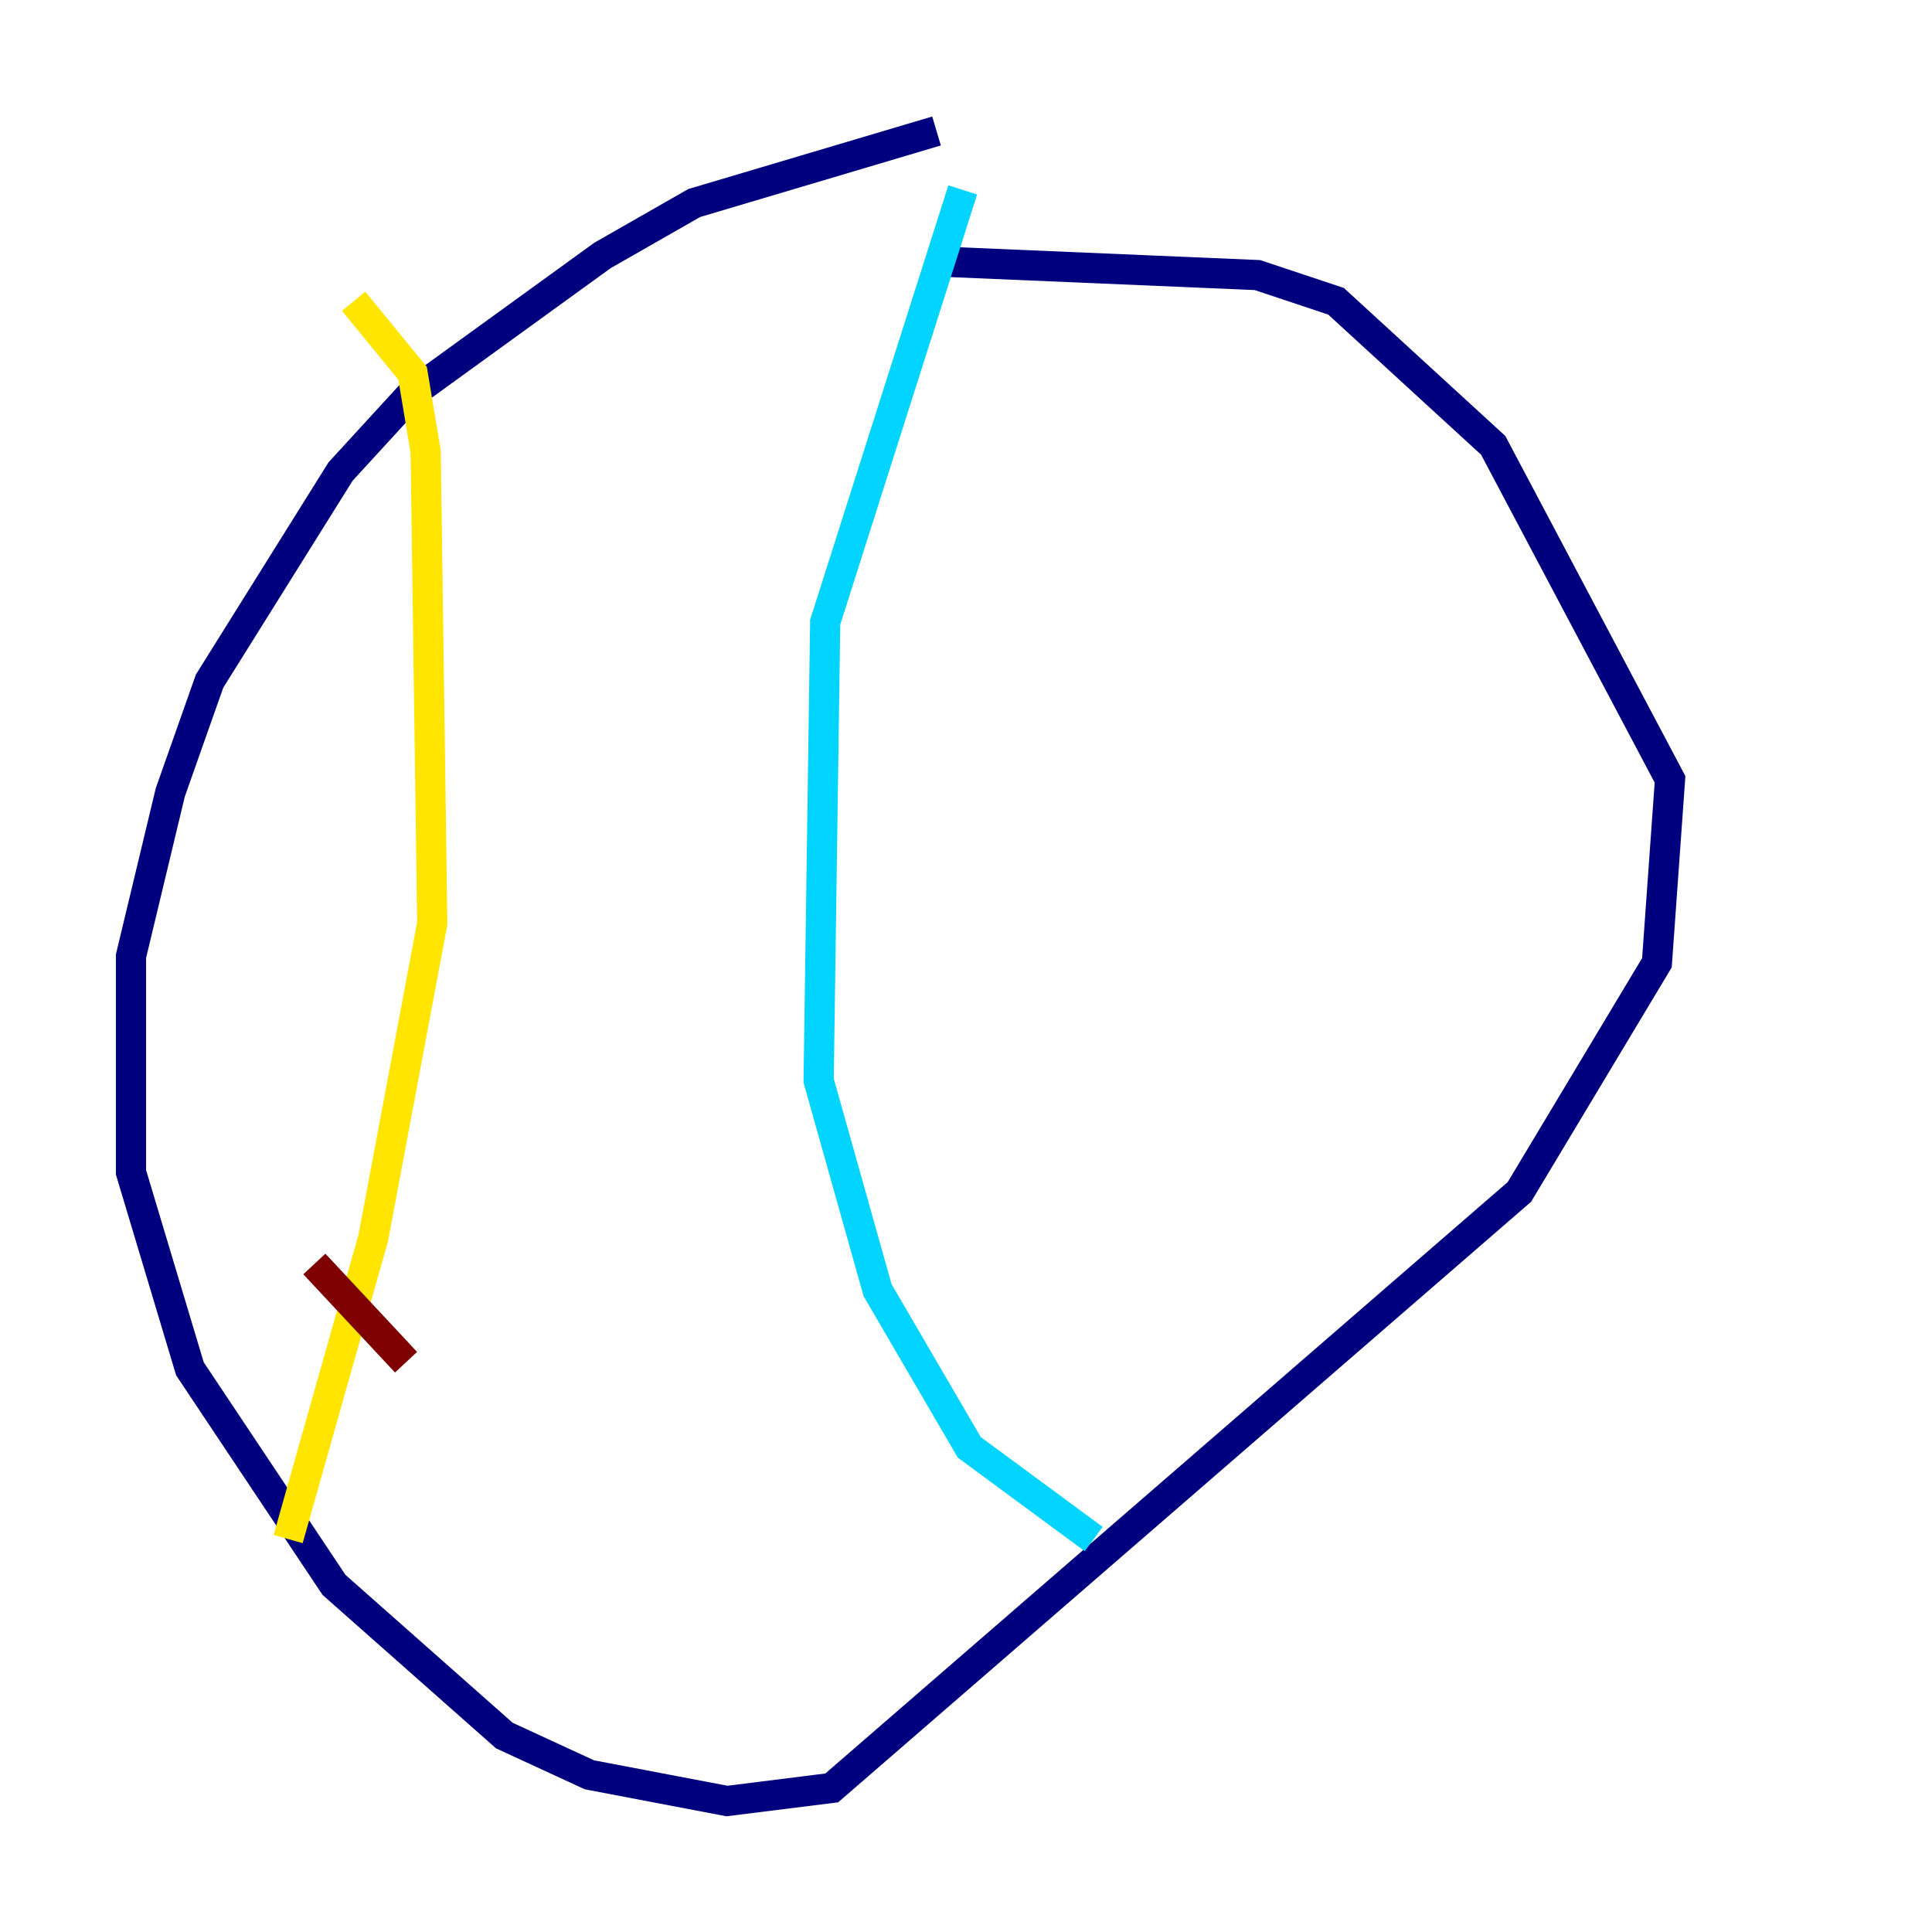 <?xml version="1.0" encoding="utf-8" ?>
<svg baseProfile="tiny" height="128" version="1.2" viewBox="0,0,128,128" width="128" xmlns="http://www.w3.org/2000/svg" xmlns:ev="http://www.w3.org/2001/xml-events" xmlns:xlink="http://www.w3.org/1999/xlink"><defs /><polyline fill="none" points="62.047,8.678 45.993,13.451 39.919,16.922 27.336,26.034 22.563,31.241 13.885,45.125 11.281,52.502 8.678,63.349 8.678,77.668 12.583,90.685 22.129,105.003 33.41,114.983 39.051,117.586 48.163,119.322 55.105,118.454 100.664,78.969 109.776,63.783 110.644,51.634 98.929,29.505 88.515,19.959 83.308,18.224 62.915,17.356" stroke="#00007f" stroke-width="2" /><polyline fill="none" points="63.783,12.583 54.671,41.22 54.237,71.593 58.142,85.478 64.217,95.891 72.461,101.966" stroke="#00d4ff" stroke-width="2" /><polyline fill="none" points="23.43,19.959 27.336,24.732 28.203,29.939 28.637,61.18 24.732,82.007 19.091,101.966" stroke="#ffe500" stroke-width="2" /><polyline fill="none" points="20.827,83.742 26.902,90.251" stroke="#7f0000" stroke-width="2" /></svg>
